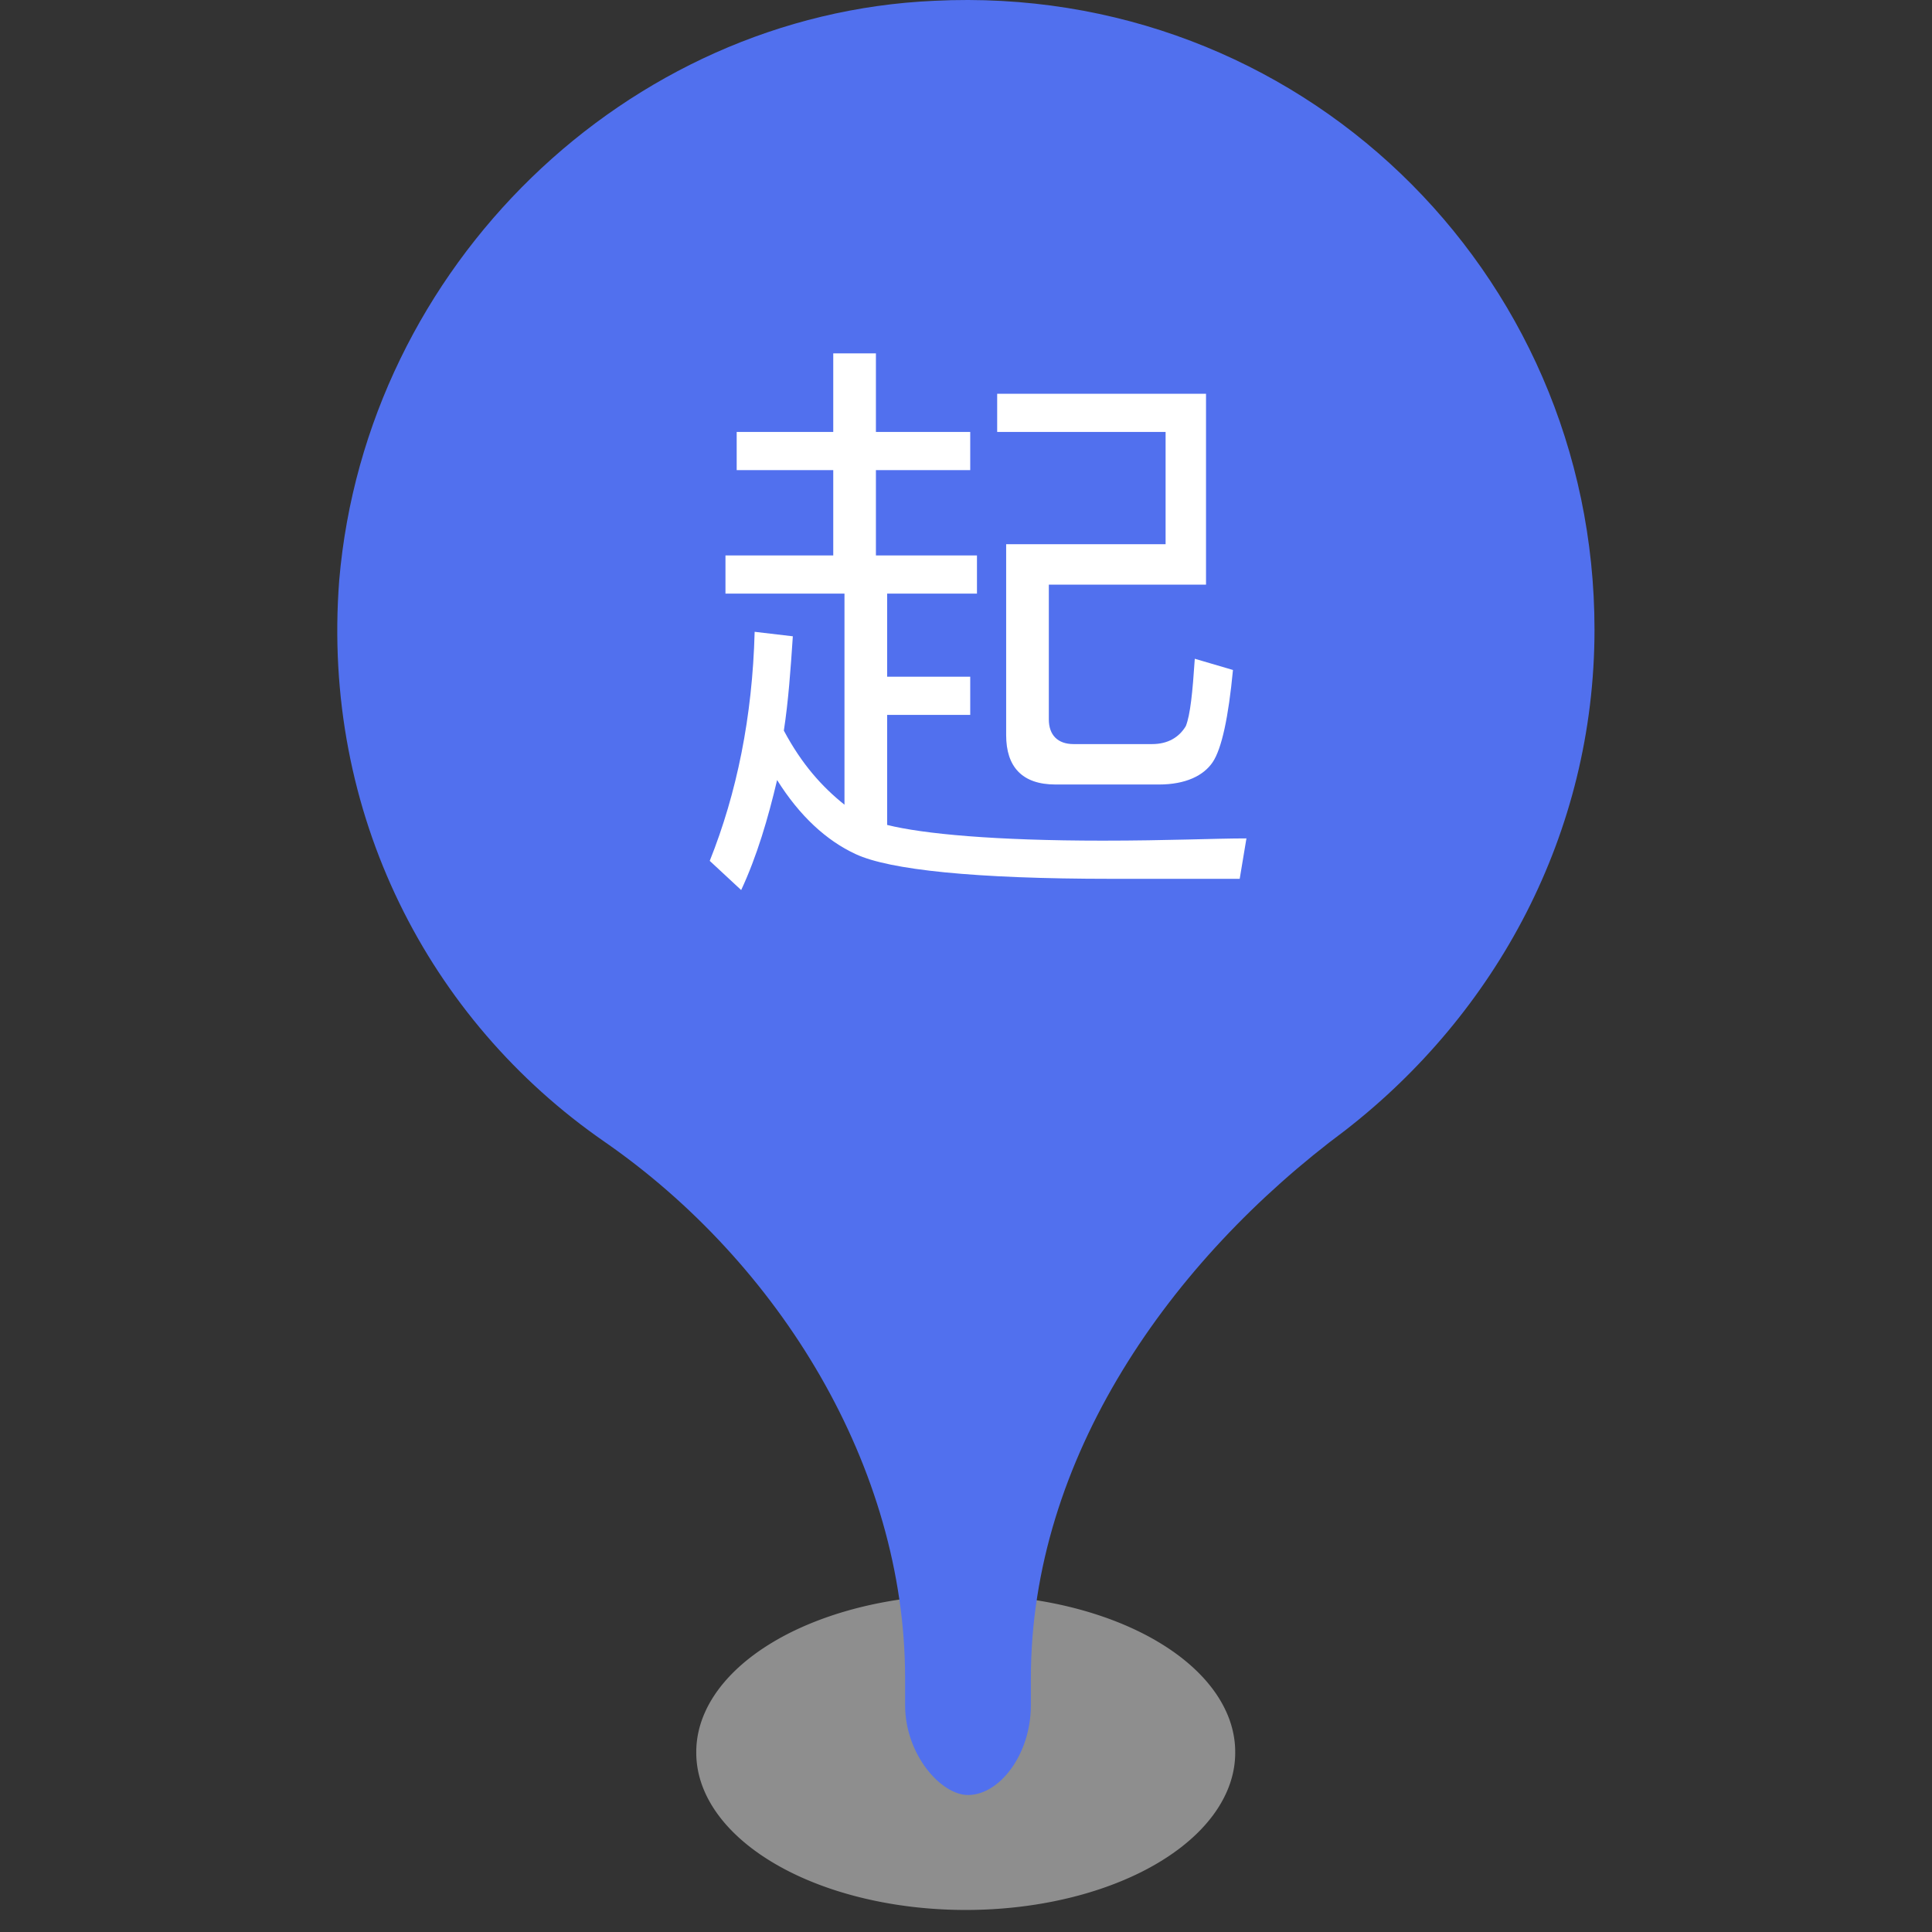 <?xml version="1.0" standalone="no"?><!DOCTYPE svg PUBLIC "-//W3C//DTD SVG 1.1//EN" "http://www.w3.org/Graphics/SVG/1.1/DTD/svg11.dtd"><svg t="1754228790156" class="icon" viewBox="0 0 1024 1024" version="1.1" xmlns="http://www.w3.org/2000/svg" p-id="12524" xmlns:xlink="http://www.w3.org/1999/xlink" width="200" height="200"><rect x="0" y="0" width="1024" height="1024" fill="#333333" stroke="none"/><path d="M369.038 928.784a142.825 83.314 0 1 0 285.649 0 142.825 83.314 0 1 0-285.649 0Z" fill="#8E8E8E" p-id="12525"></path><path d="M495.199 0.423C332.141 7.564 194.077 140.867 179.795 307.496c-9.522 123.781 47.608 233.28 140.444 297.551s159.488 172.58 159.488 284.459v14.282c0 26.185 19.043 47.608 33.326 47.608 16.663 0 33.326-21.424 33.326-47.608v-14.282c0-116.64 73.793-221.378 166.629-290.41C792.751 537.206 845.12 441.989 845.12 333.681 845.12 143.248 688.013-9.098 495.199 0.423" fill="#5170EE" p-id="12526"></path><path d="M653.497 355.104c-2.38 24.994-5.951 41.657-10.712 48.798-4.761 7.141-14.282 11.902-28.565 11.902L559.47 415.805c-17.853 0-26.185-9.522-26.185-26.185l0-101.167 84.505 0 0-59.51-89.265 0 0-20.233 110.689 0L639.214 309.877l-83.314 0 0 71.412c0 8.331 4.761 13.092 13.092 13.092l41.657 0c8.331 0 14.282-3.571 17.853-9.522 2.38-5.951 3.571-17.853 4.761-35.706l20.233 5.951z m-253.514-20.233l20.233 2.38c-1.19 17.853-2.38 34.516-4.761 49.989 9.522 17.853 20.233 29.755 32.136 39.277l0-111.879-63.081 0 0-20.233 57.13 0 0-45.228-51.179 0 0-20.233 51.179 0 1e-8-41.657L464.254 187.286l0 41.657 49.989 1e-8 0 20.233L464.254 249.176l0 45.228 53.559 0-1e-8 20.233-47.608 0 0 44.038 44.038-1e-8 0 20.233-44.038 0 0 58.32c19.043 4.761 57.13 8.331 114.26 8.331 34.516 0 59.51-1.19 76.173-1.19l-3.571 21.424-67.842 0c-72.603 0-117.83-4.761-135.683-13.092-15.473-7.141-29.755-20.233-41.657-39.277-4.761 20.233-10.712 40.467-19.043 58.32l-16.663-15.473c14.282-35.706 22.614-76.173 23.804-121.401z" fill="#FFFFFF" p-id="12527"></path></svg>